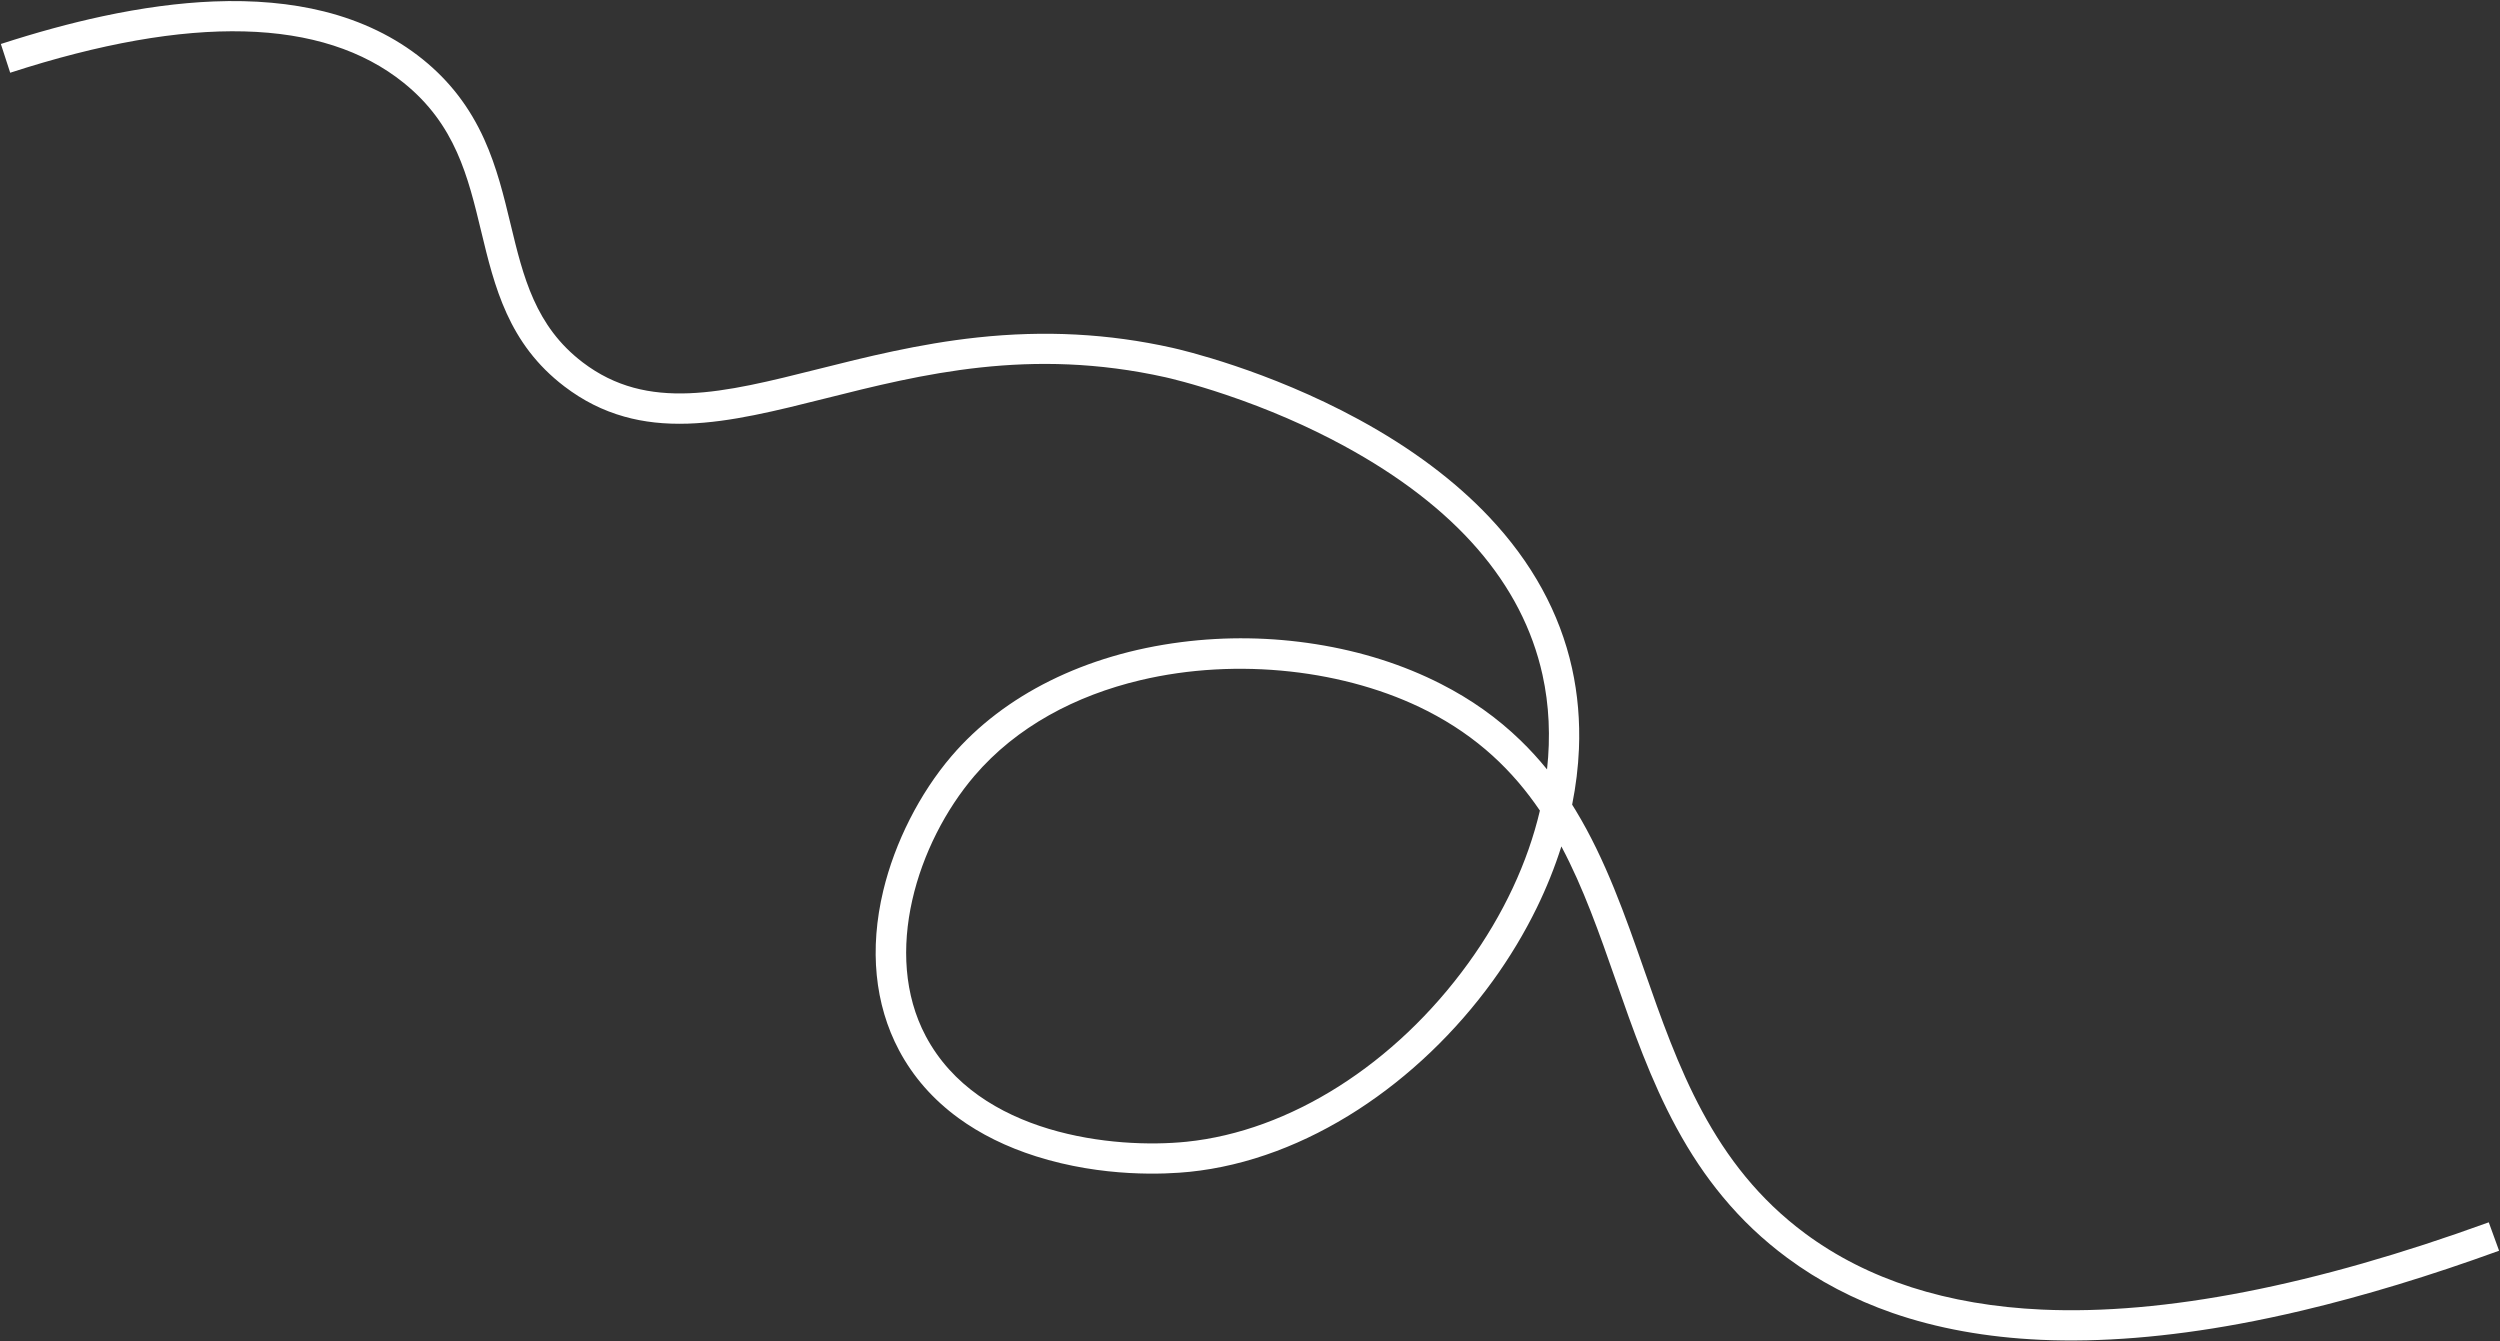 <svg width="1726" height="926" viewBox="0 0 1726 926" fill="none" xmlns="http://www.w3.org/2000/svg">
<rect x="0" y="0" width="1726" height="926" fill="#333333" stroke="none"/>
<path d="M1589.47 904.787C1574.7 908.289 1560.29 911.34 1546.26 913.938C1496.52 923.148 1450.27 926.867 1408.79 924.997C1371.55 923.315 1337.16 917.083 1306.58 906.47C1280 897.244 1255.55 884.441 1233.91 868.419C1217.19 856.041 1202.6 842.231 1189.32 826.202C1177.55 812.002 1167.11 796.415 1157.42 778.552C1139.63 745.786 1127.35 710.656 1115.47 676.682C1104.2 644.442 1093.19 612.975 1077.97 584.361C1073.47 598.62 1067.76 612.859 1060.94 626.828C1052.48 644.131 1042.31 661.058 1030.68 677.137C1005.09 712.538 972.867 743.335 937.491 766.199C919.282 777.968 900.359 787.561 881.247 794.717C861.316 802.178 841.153 806.994 821.314 809.028C804.876 810.714 761.632 813.044 715.243 798.322C694.885 791.861 676.853 782.956 661.646 771.853C644.133 759.067 630.35 743.338 620.678 725.103C603.879 693.435 600.122 655.319 609.813 614.881C617.794 581.572 634.946 547.753 656.869 522.09C693.046 479.743 749.402 451.767 815.55 443.315C846.381 439.376 877.624 439.849 908.414 444.723C939.739 449.679 968.809 458.921 994.814 472.187C1015.72 482.853 1033.7 495.609 1049.78 511.183C1056.24 517.436 1062.31 524.079 1068.07 531.192C1070.53 508.744 1069.55 486.733 1064.93 465.855C1051.01 402.909 1004.96 349.773 928.064 307.924C902.999 294.284 875.518 282.38 846.384 272.545C822.87 264.605 806.512 260.877 804.726 260.479C711.097 239.584 636.089 258.431 569.908 275.06C536.219 283.525 504.397 291.52 474.997 292.476C458.87 293.001 444.498 291.421 431.063 287.645C416.111 283.444 402.573 276.629 389.679 266.813C350.912 237.302 341.409 197.871 332.221 159.739C323.08 121.81 314.445 85.986 278.713 57.193C222.85 12.181 131.445 9.835 7.037 50.218L0.59 30.364C25.102 22.408 48.666 15.981 70.624 11.268C97.9 5.411 123.725 1.96 147.39 1.01C175.271 -0.11 200.946 2.209 223.703 7.9C249.798 14.427 272.716 25.542 291.825 40.939C310.383 55.891 324.286 73.97 334.329 96.206C343.048 115.511 347.867 135.506 352.528 154.844C361.246 191.02 369.48 225.188 402.339 250.203C447.211 284.363 499.113 271.322 564.822 254.813C597.393 246.63 634.311 237.354 674.716 233C721.341 227.979 765.359 230.301 809.284 240.105C815.849 241.571 875.239 255.406 938.06 289.591C974.109 309.208 1004.37 331.815 1027.99 356.782C1057.62 388.105 1076.92 423.285 1085.33 461.346C1089.28 479.215 1090.89 497.967 1090.1 517.085C1089.57 529.72 1088 542.591 1085.41 555.526C1086.23 556.827 1087.05 558.145 1087.85 559.475C1108.55 593.6 1122.1 632.332 1135.19 669.791C1158.28 735.83 1182.16 804.12 1246.35 851.644C1289.41 883.53 1344.39 901.194 1409.74 904.144C1493.93 907.944 1597.72 887.668 1718.24 843.885L1725.37 863.504C1677.59 880.863 1632.06 894.689 1589.47 904.789L1589.47 904.787ZM787.318 469.599C742.719 480.175 701.771 501.67 672.751 535.641C633.224 581.91 608.984 658.487 639.133 715.32C675.433 783.752 769.391 793.368 819.187 788.261C890.471 780.953 963.206 734.841 1013.75 664.916C1038.08 631.259 1054.78 595.268 1063.15 559.637C1044.61 532.308 1020.26 508.609 985.31 490.78C929.883 462.505 854.465 453.676 787.316 469.599L787.318 469.599Z" fill="white"/>
</svg>
